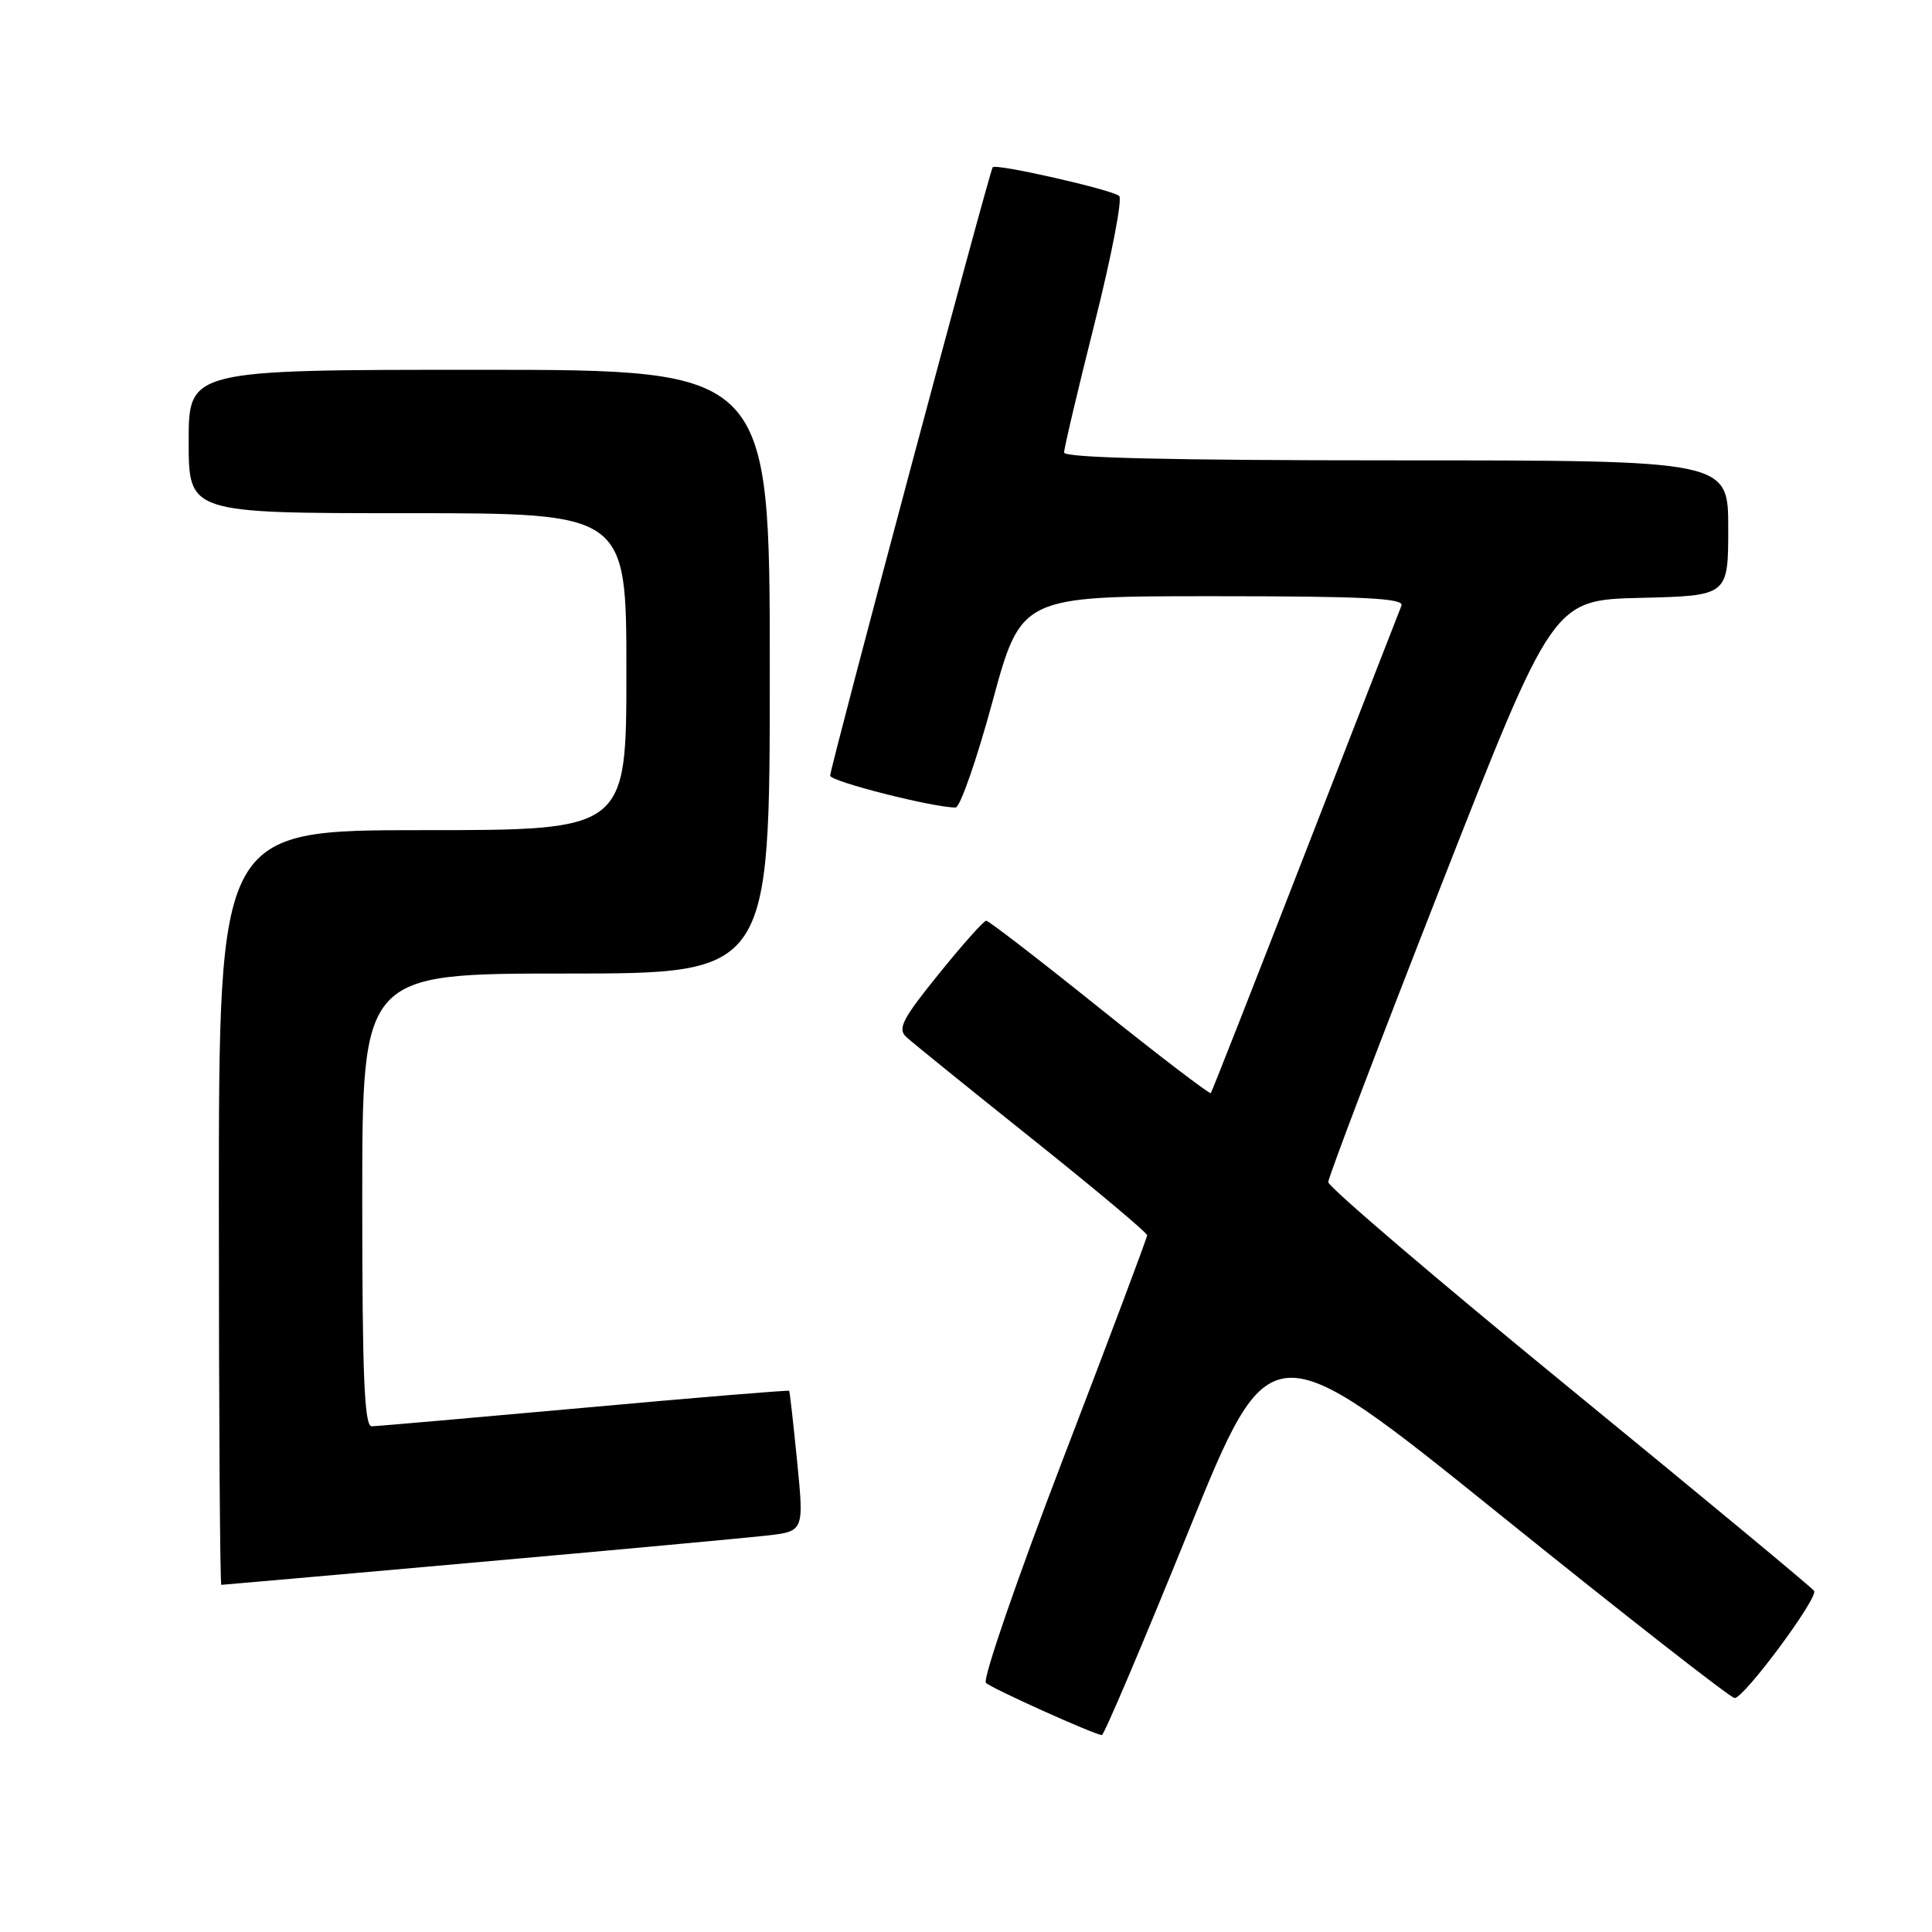 <?xml version="1.0" encoding="UTF-8" standalone="no"?>
<!DOCTYPE svg PUBLIC "-//W3C//DTD SVG 1.1//EN" "http://www.w3.org/Graphics/SVG/1.1/DTD/svg11.dtd" >
<svg xmlns="http://www.w3.org/2000/svg" xmlns:xlink="http://www.w3.org/1999/xlink" version="1.1" viewBox="0 0 256 256">
 <g >
 <path fill="currentColor"
d=" M 157.41 203.07 C 168.31 176.16 168.31 176.16 198.61 200.58 C 215.27 214.01 229.33 225.00 229.85 225.00 C 231.11 225.00 240.95 211.73 240.38 210.80 C 240.13 210.40 225.54 198.30 207.96 183.92 C 190.38 169.54 176.00 157.26 176.00 156.64 C 176.00 156.01 182.70 138.40 190.89 117.50 C 205.78 79.50 205.78 79.50 217.39 79.22 C 229.00 78.94 229.00 78.94 229.00 69.97 C 229.00 61.00 229.00 61.00 185.00 61.00 C 155.07 61.00 141.00 60.67 141.00 59.96 C 141.00 59.38 142.82 51.66 145.05 42.80 C 147.28 33.95 148.74 26.37 148.30 25.97 C 147.39 25.14 132.00 21.65 131.54 22.16 C 131.12 22.63 110.00 101.69 110.00 102.78 C 110.00 103.54 123.62 107.00 126.62 107.00 C 127.21 107.00 129.41 100.70 131.50 93.00 C 135.30 79.00 135.30 79.00 160.76 79.00 C 180.73 79.00 186.10 79.27 185.70 80.25 C 185.42 80.94 179.69 95.67 172.95 113.00 C 166.22 130.32 160.59 144.65 160.44 144.84 C 160.29 145.02 153.66 139.96 145.71 133.59 C 137.77 127.21 131.00 122.00 130.68 122.00 C 130.35 122.00 127.52 125.18 124.39 129.06 C 119.56 135.03 118.90 136.31 120.09 137.41 C 120.87 138.13 128.36 144.19 136.75 150.89 C 145.14 157.59 152.00 163.34 152.00 163.68 C 152.00 164.02 147.00 177.32 140.89 193.24 C 134.78 209.16 130.17 222.55 130.64 222.99 C 131.43 223.74 144.84 229.78 146.00 229.91 C 146.28 229.94 151.41 217.86 157.41 203.07 Z  M 63.08 207.02 C 81.46 205.39 98.76 203.79 101.52 203.48 C 106.54 202.91 106.54 202.91 105.63 193.71 C 105.13 188.64 104.65 184.41 104.57 184.29 C 104.49 184.18 92.29 185.18 77.46 186.53 C 62.63 187.87 49.94 188.98 49.25 188.99 C 48.28 189.00 48.00 182.34 48.00 159.00 C 48.00 129.00 48.00 129.00 75.00 129.00 C 102.00 129.00 102.00 129.00 102.00 89.00 C 102.00 49.00 102.00 49.00 63.50 49.00 C 25.00 49.00 25.00 49.00 25.00 58.50 C 25.00 68.00 25.00 68.00 54.00 68.00 C 83.00 68.00 83.00 68.00 83.00 89.00 C 83.00 110.00 83.00 110.00 56.00 110.00 C 29.00 110.00 29.00 110.00 29.00 160.00 C 29.00 187.50 29.15 210.00 29.33 210.00 C 29.51 210.00 44.70 208.66 63.08 207.02 Z "/>
</g>
</svg>